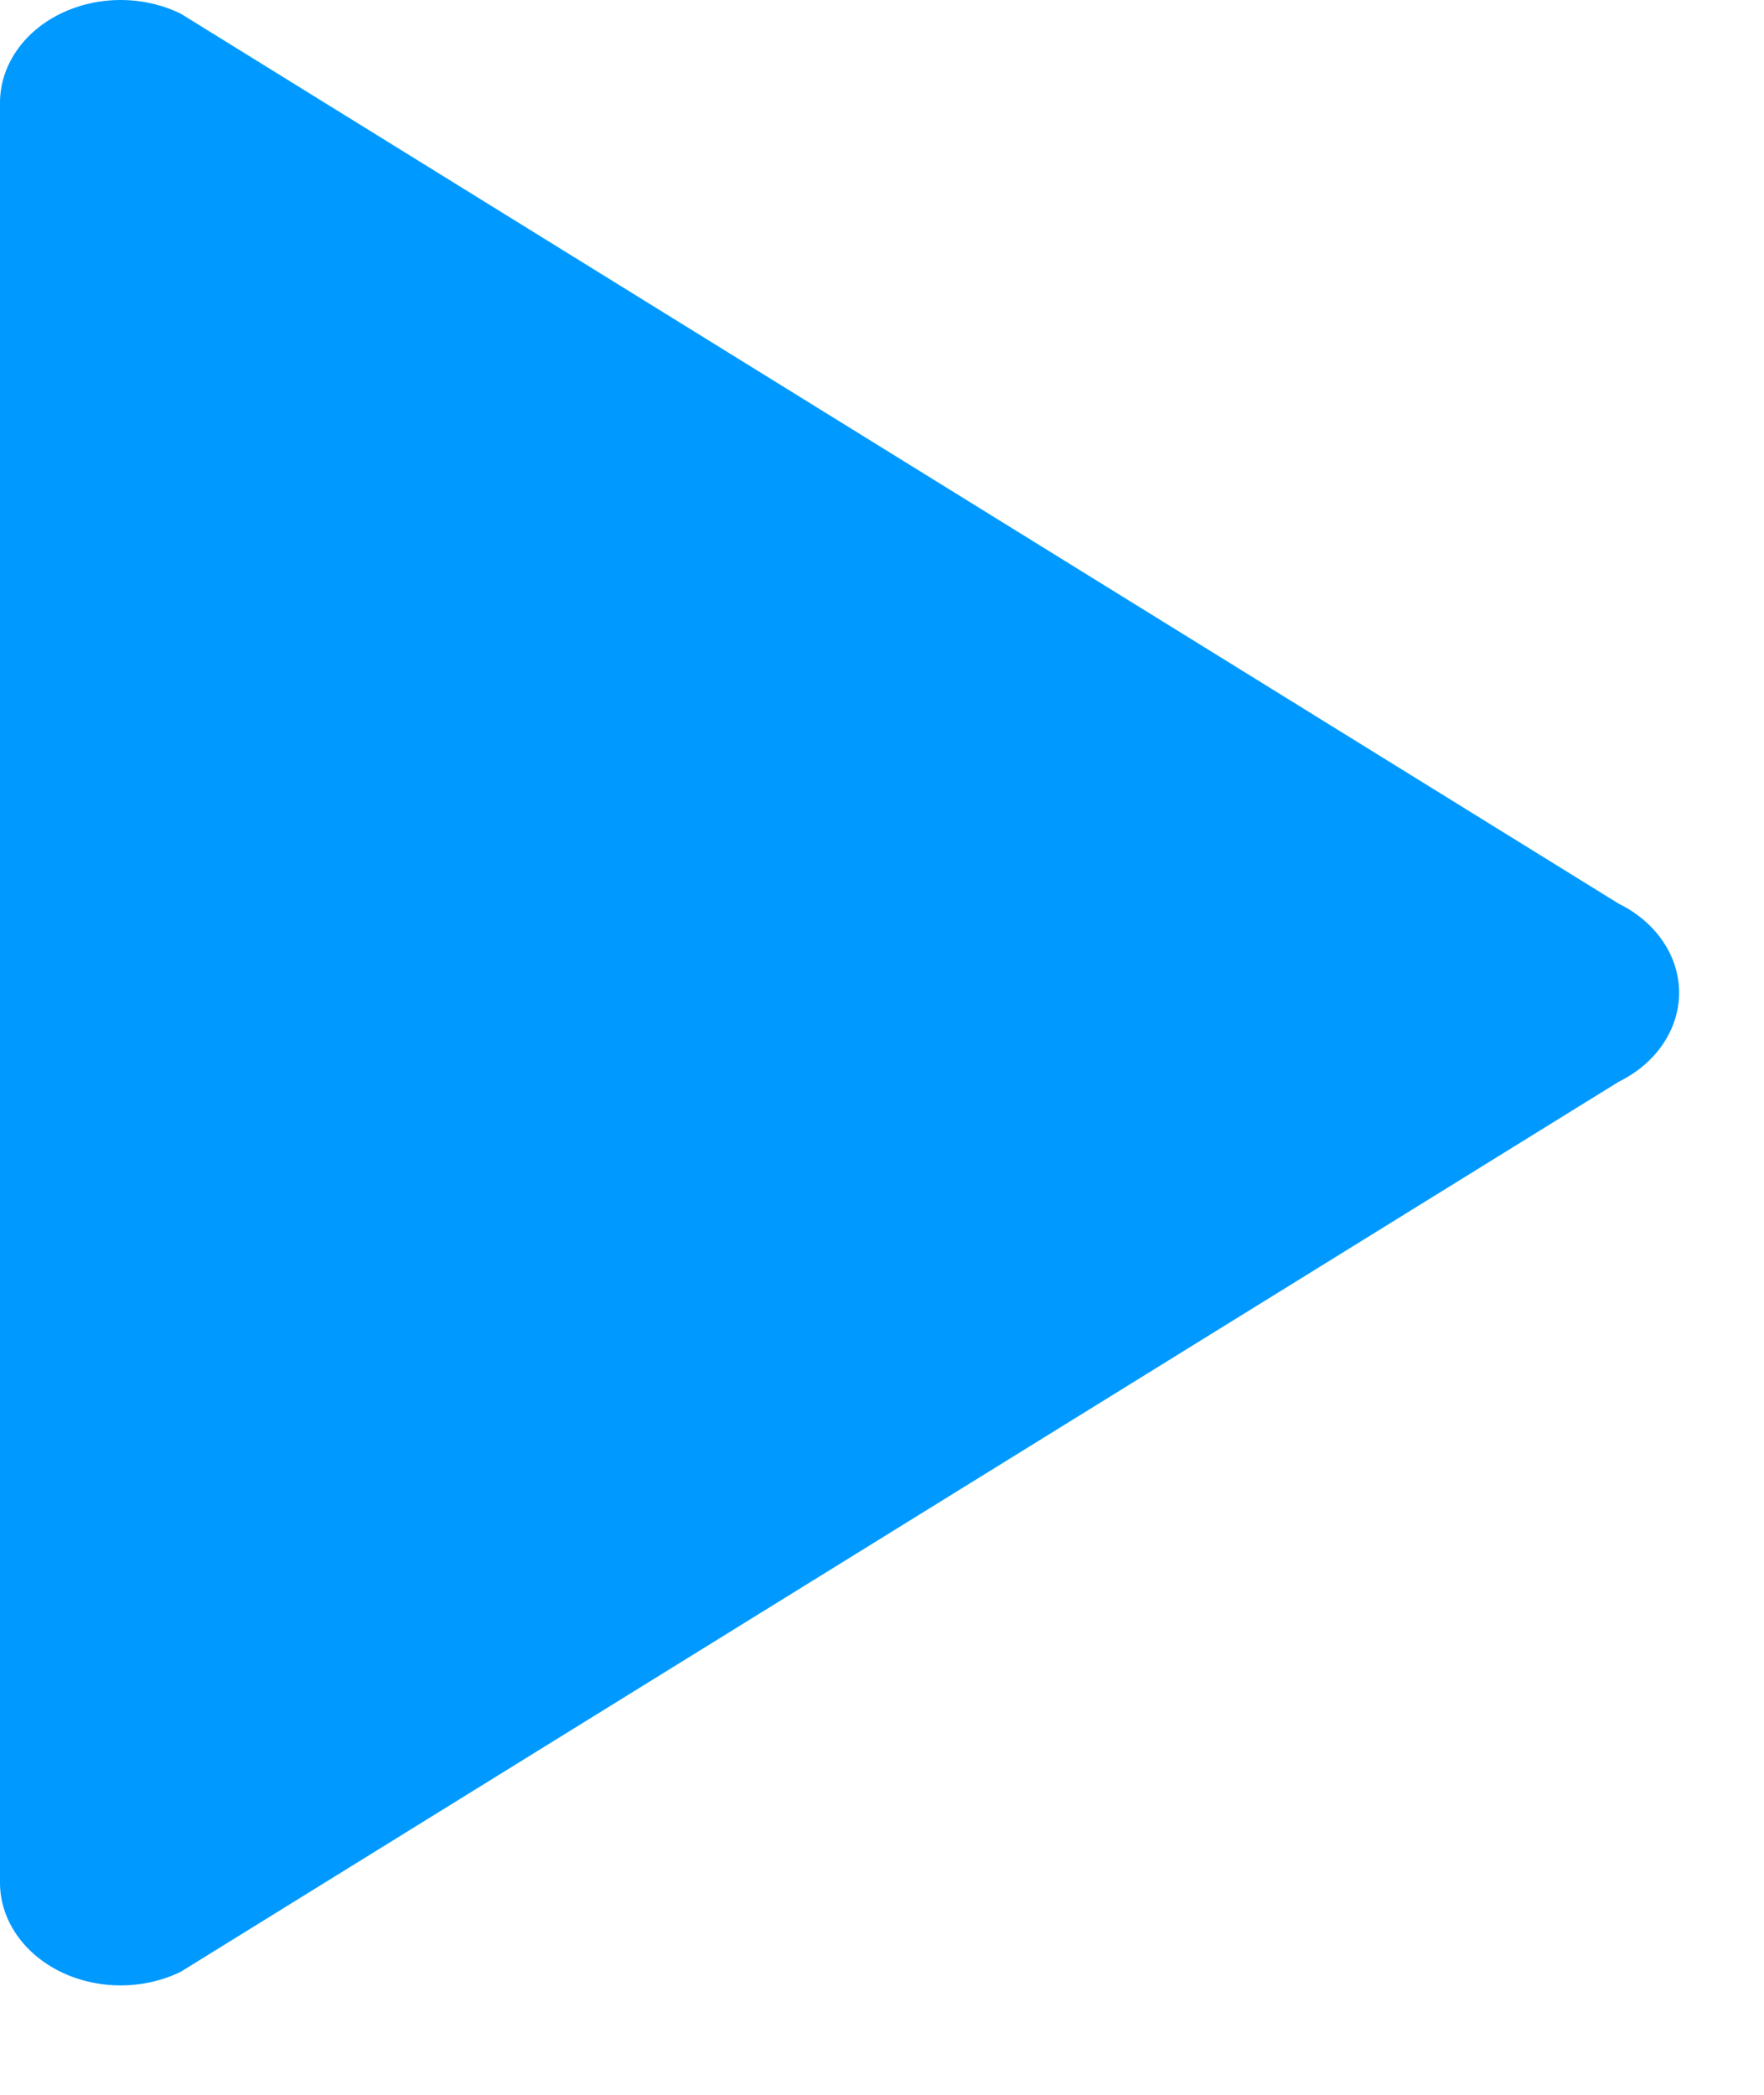 <svg width="16" height="19" viewBox="0 0 16 19" fill="none" xmlns="http://www.w3.org/2000/svg">
<path d="M0.547 0.125C0.716 0.042 0.905 0 1.094 0C1.283 0 1.472 0.042 1.641 0.125L14.683 8.197C15.021 8.363 15.23 8.671 15.23 9.004C15.23 9.337 15.021 9.645 14.683 9.811L1.641 17.883C1.303 18.049 0.886 18.049 0.547 17.883C0.209 17.716 -6.10352e-05 17.409 -6.10352e-05 17.076V0.932C-6.10352e-05 0.599 0.209 0.291 0.547 0.125Z" fill="#0099FF"/>
</svg>
